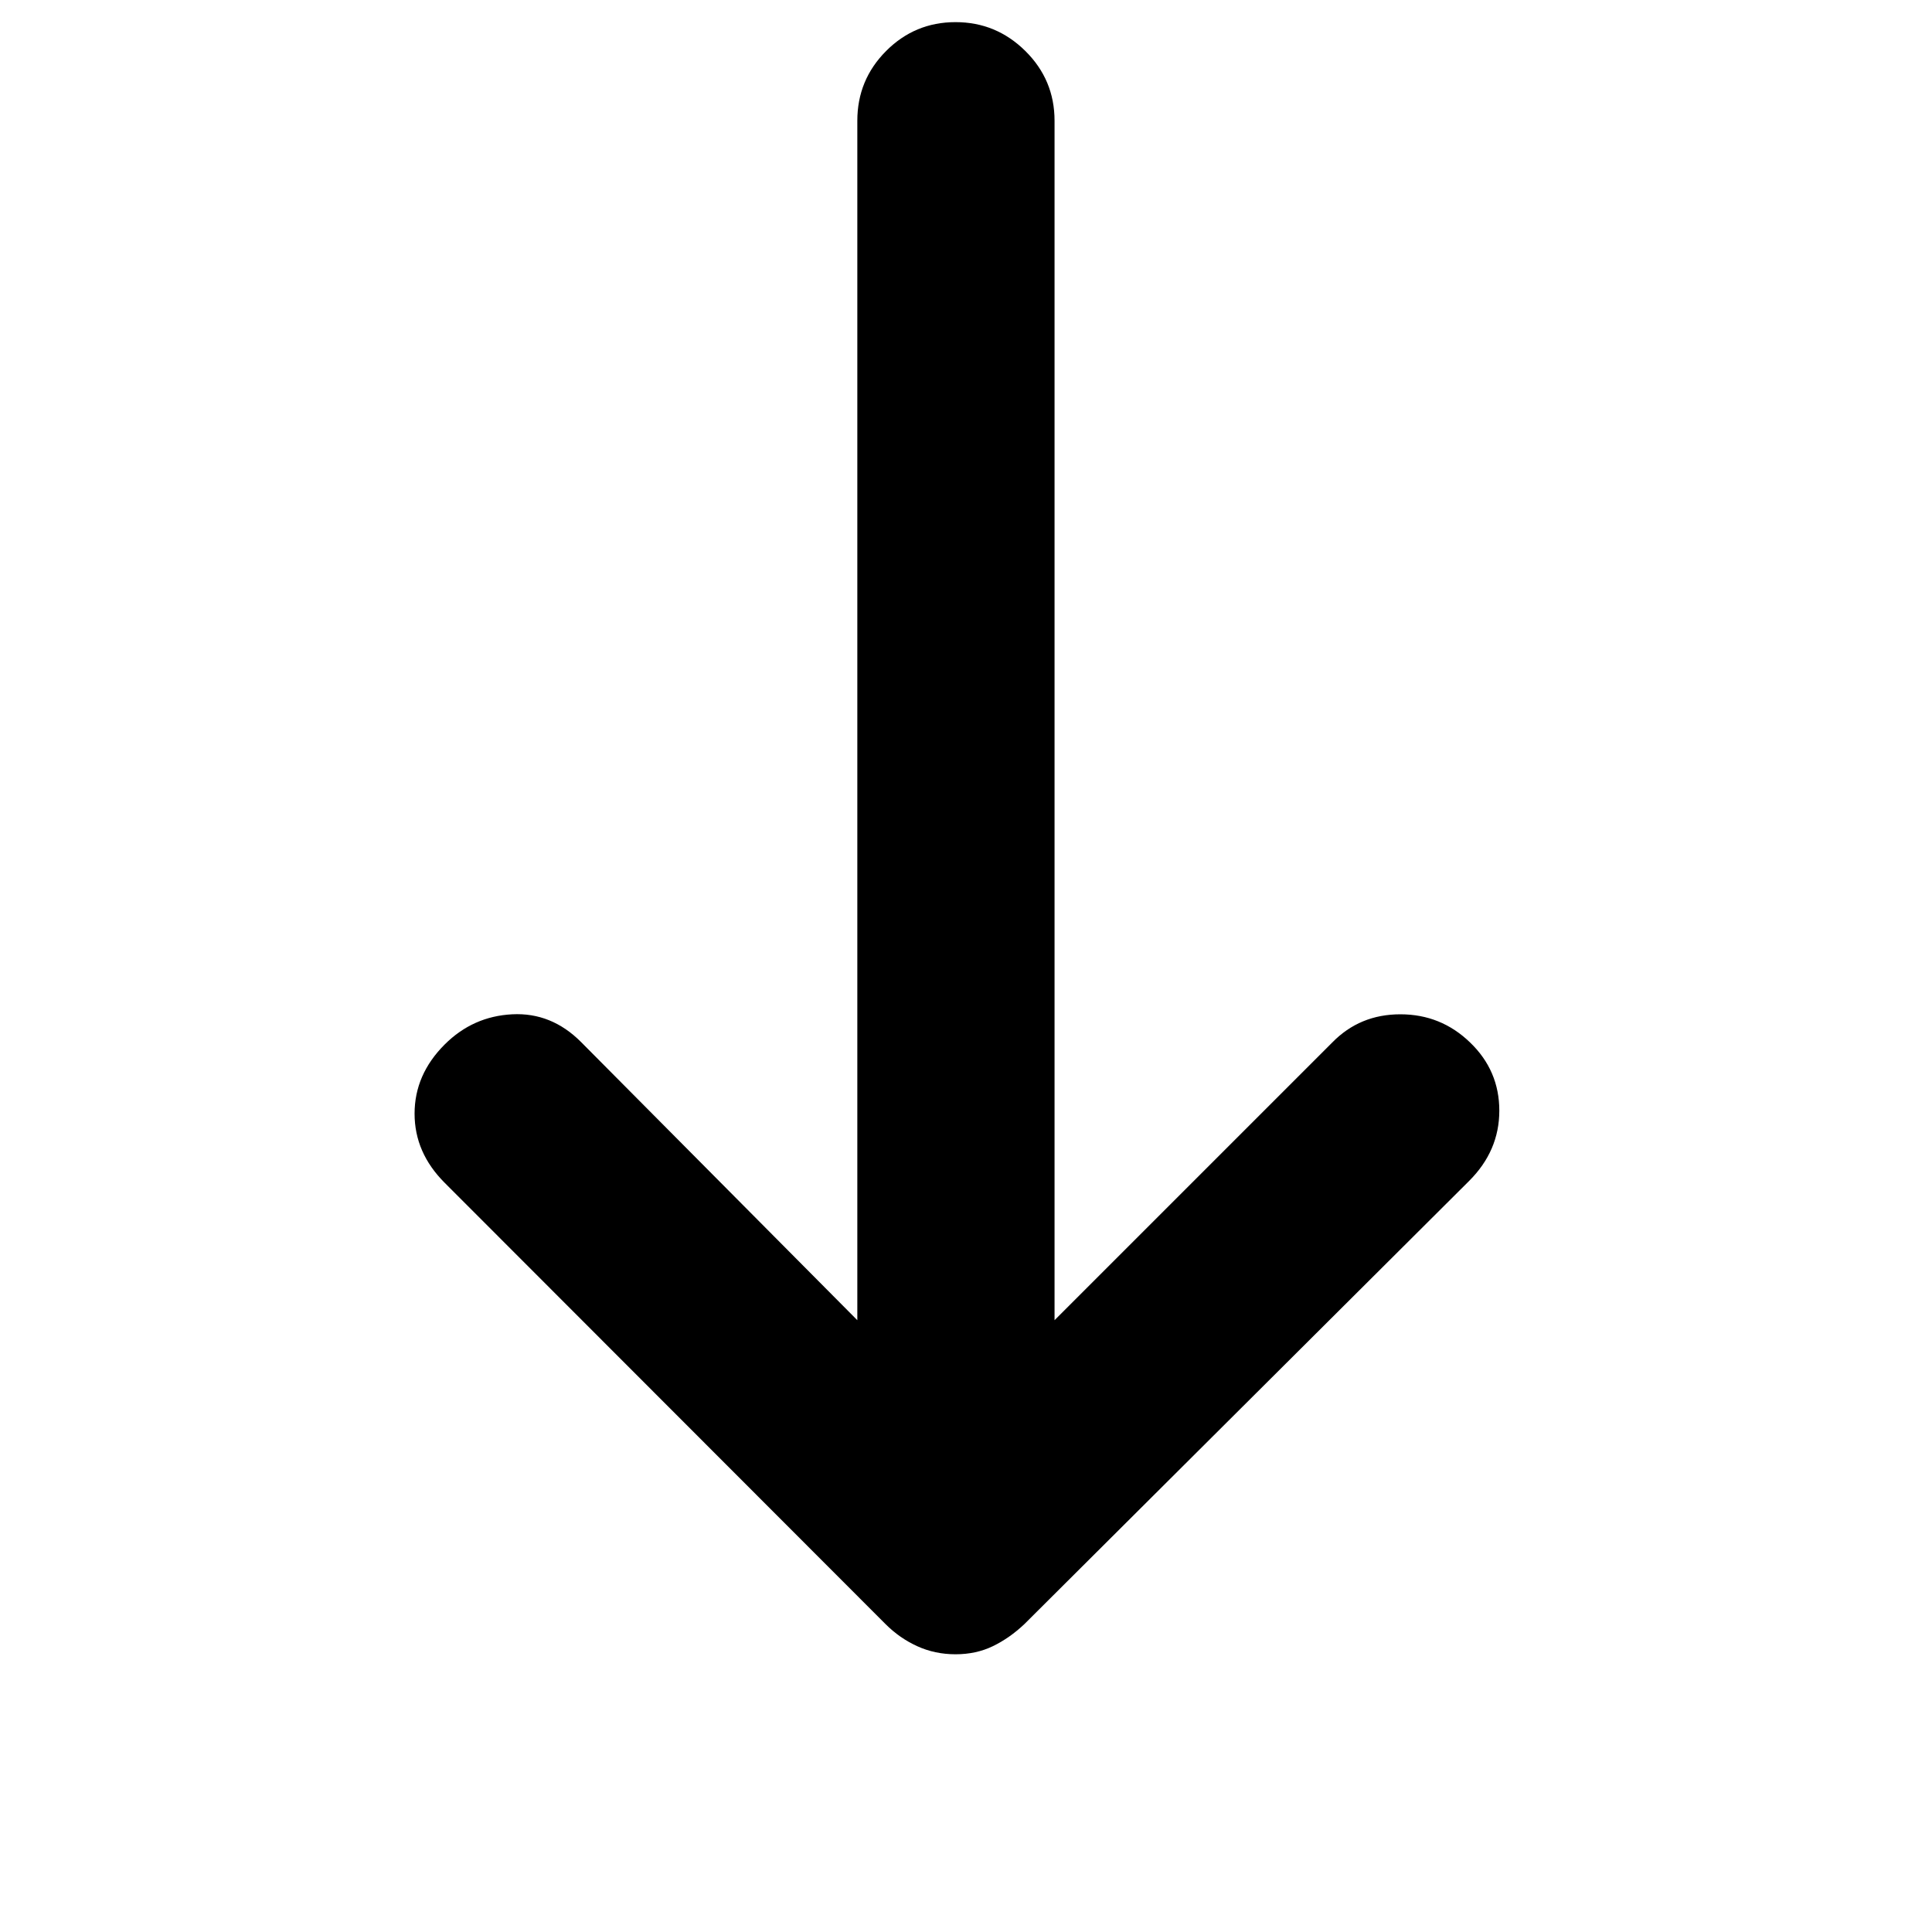 <svg xmlns="http://www.w3.org/2000/svg" height="20" viewBox="0 -960 960 960" width="20"><path d="M474.8-138q-10.2 0-19-4t-15.77-10.98L221-372.23q-15-14.96-15-34.4 0-19.44 15-34.41Q235-455 254.5-456t34.24 13.8L426-304v-596q0-20.3 14.29-34.65Q454.58-949 474.79-949t34.71 14.35Q524-920.3 524-900v596l138-138q13.67-14 33.83-14 20.17 0 34.65 14Q745-428.04 745-408.1q0 19.94-15 34.9L509-152.98Q501.6-146 493.3-142q-8.3 4-18.5 4Z"/></svg>